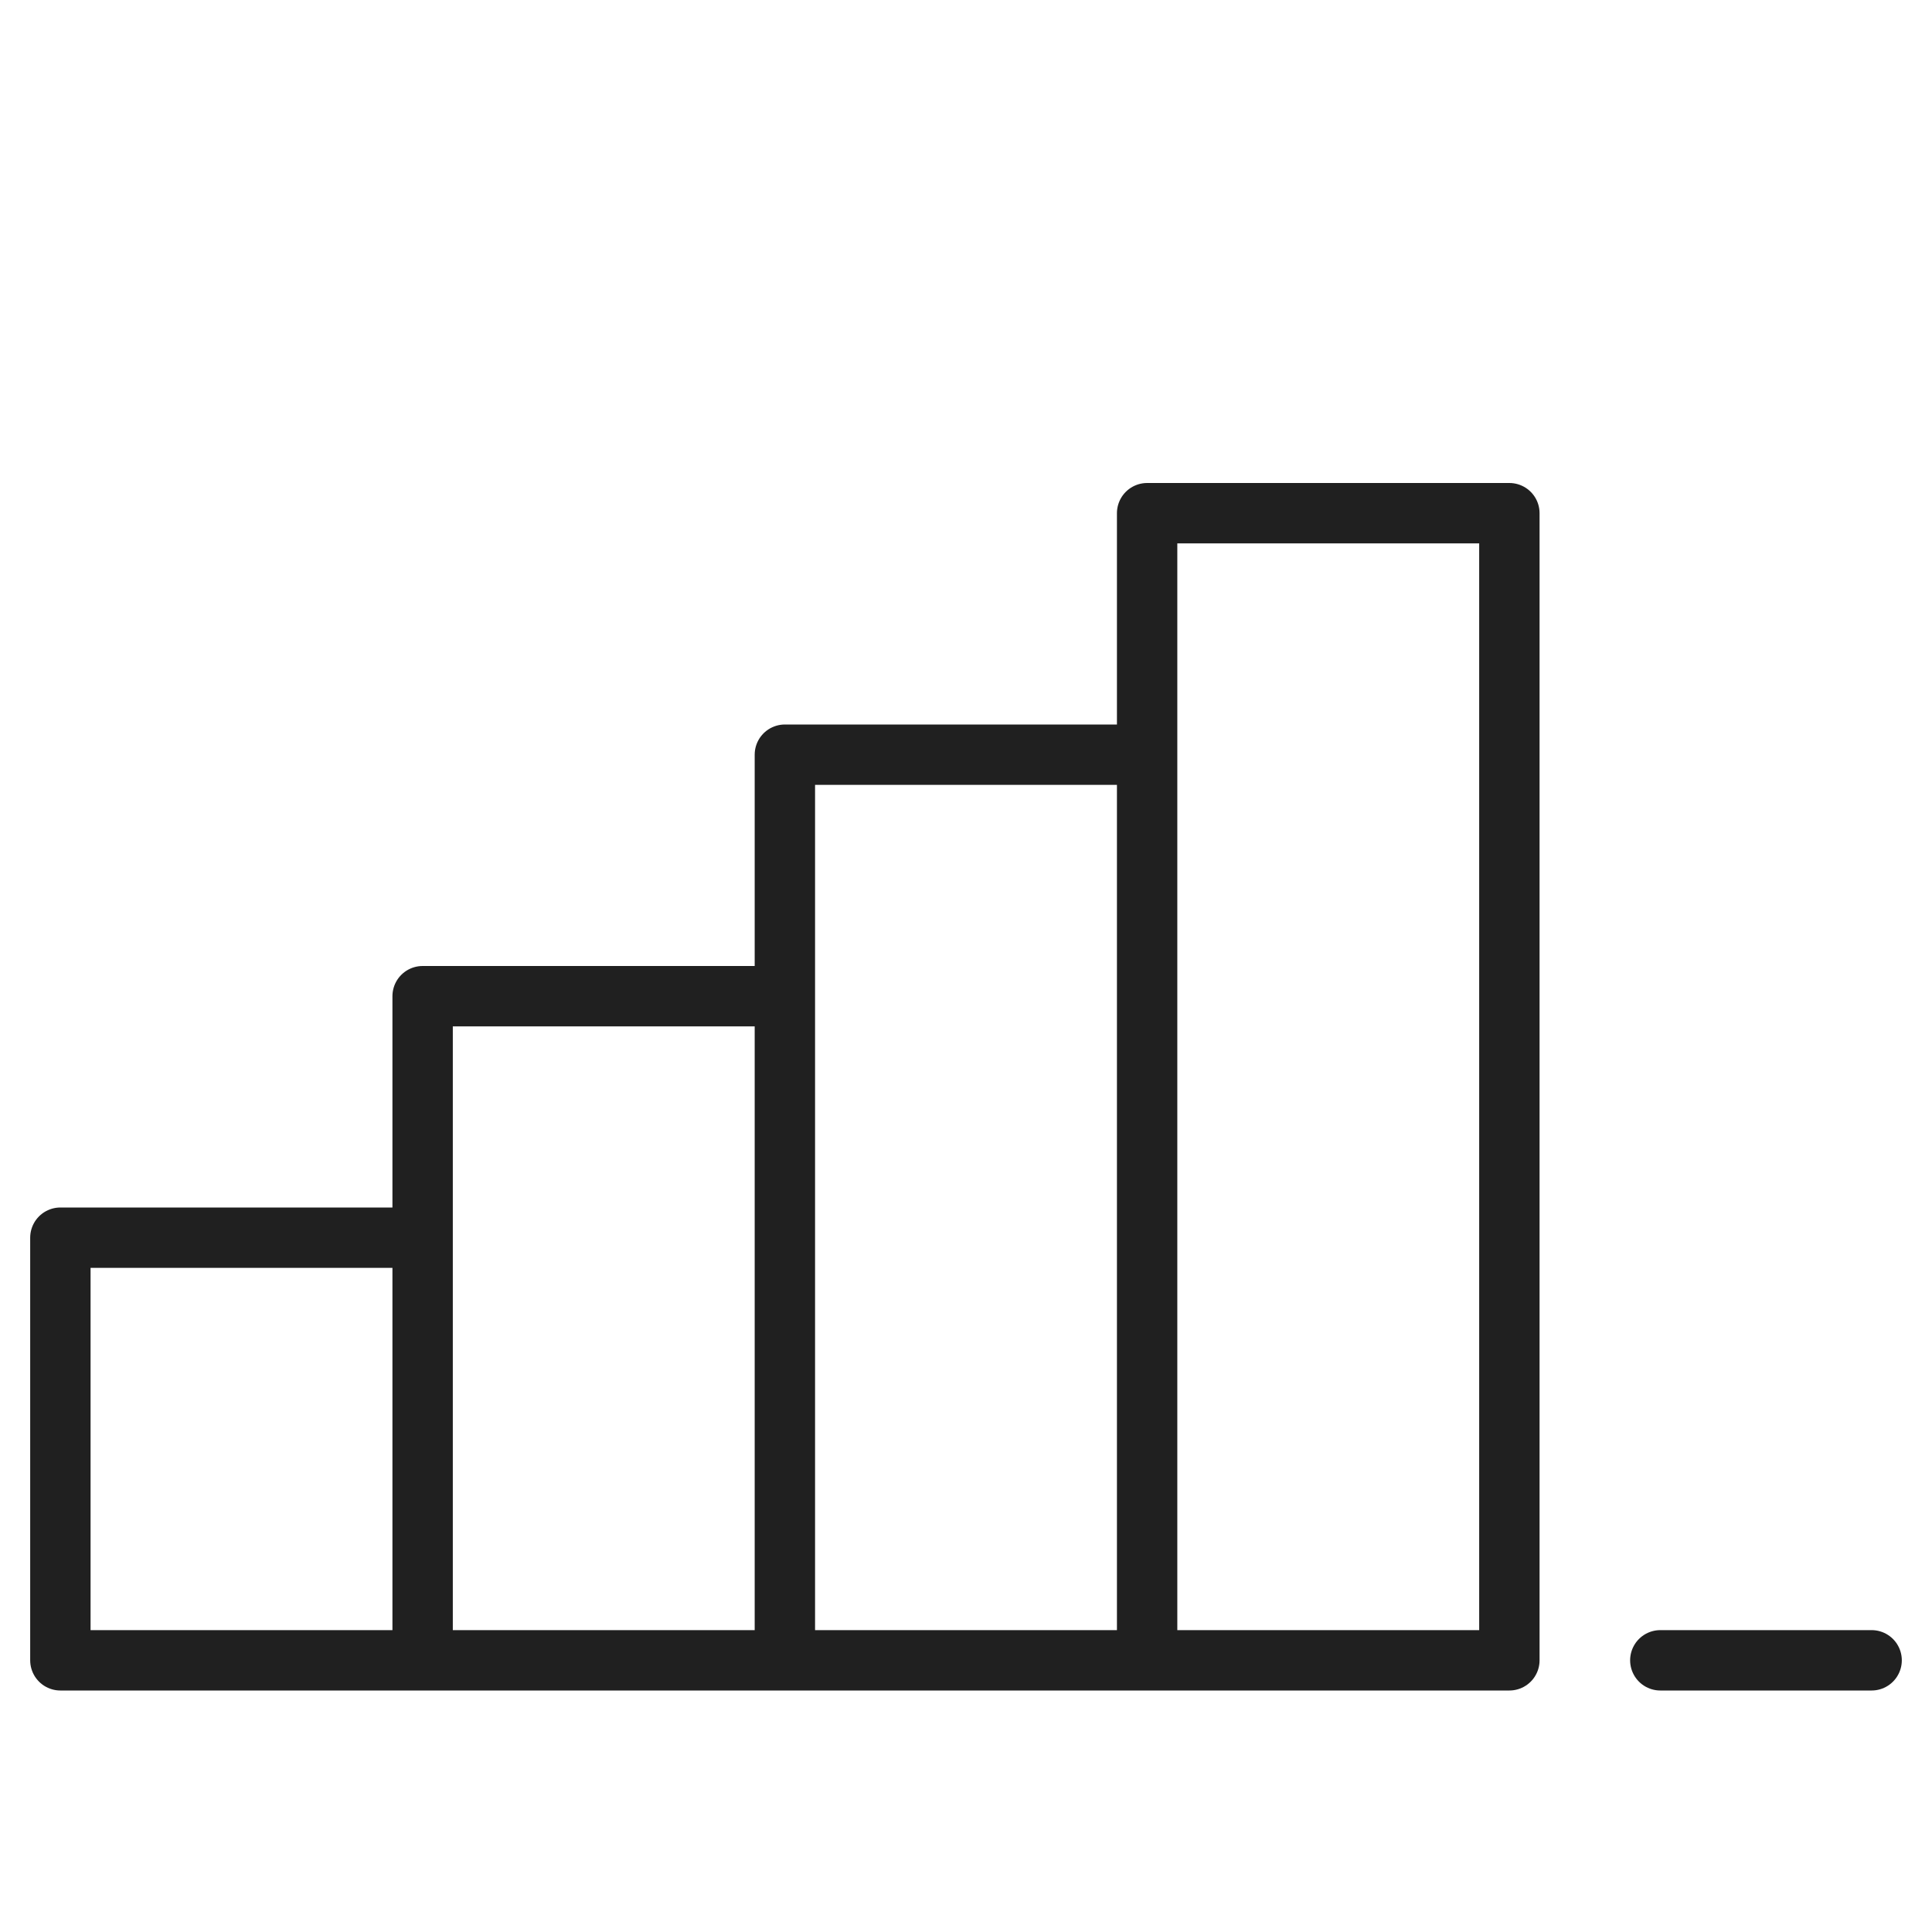 <svg xmlns="http://www.w3.org/2000/svg" viewBox="0 0 64 64" aria-labelledby="title" aria-describedby="desc"><path data-name="layer2" fill="none" stroke="#202020" stroke-miterlimit="10" stroke-width="2" d="M38 17h12v38H38zm0 38H26V25h12M26 55H14V33h12M14 55H2V41h12" stroke-linejoin="round" stroke-linecap="round"/><path data-name="layer1" fill="none" stroke="#202020" stroke-miterlimit="10" stroke-width="2" d="M62 55h-7" stroke-linejoin="round" stroke-linecap="round"/></svg>